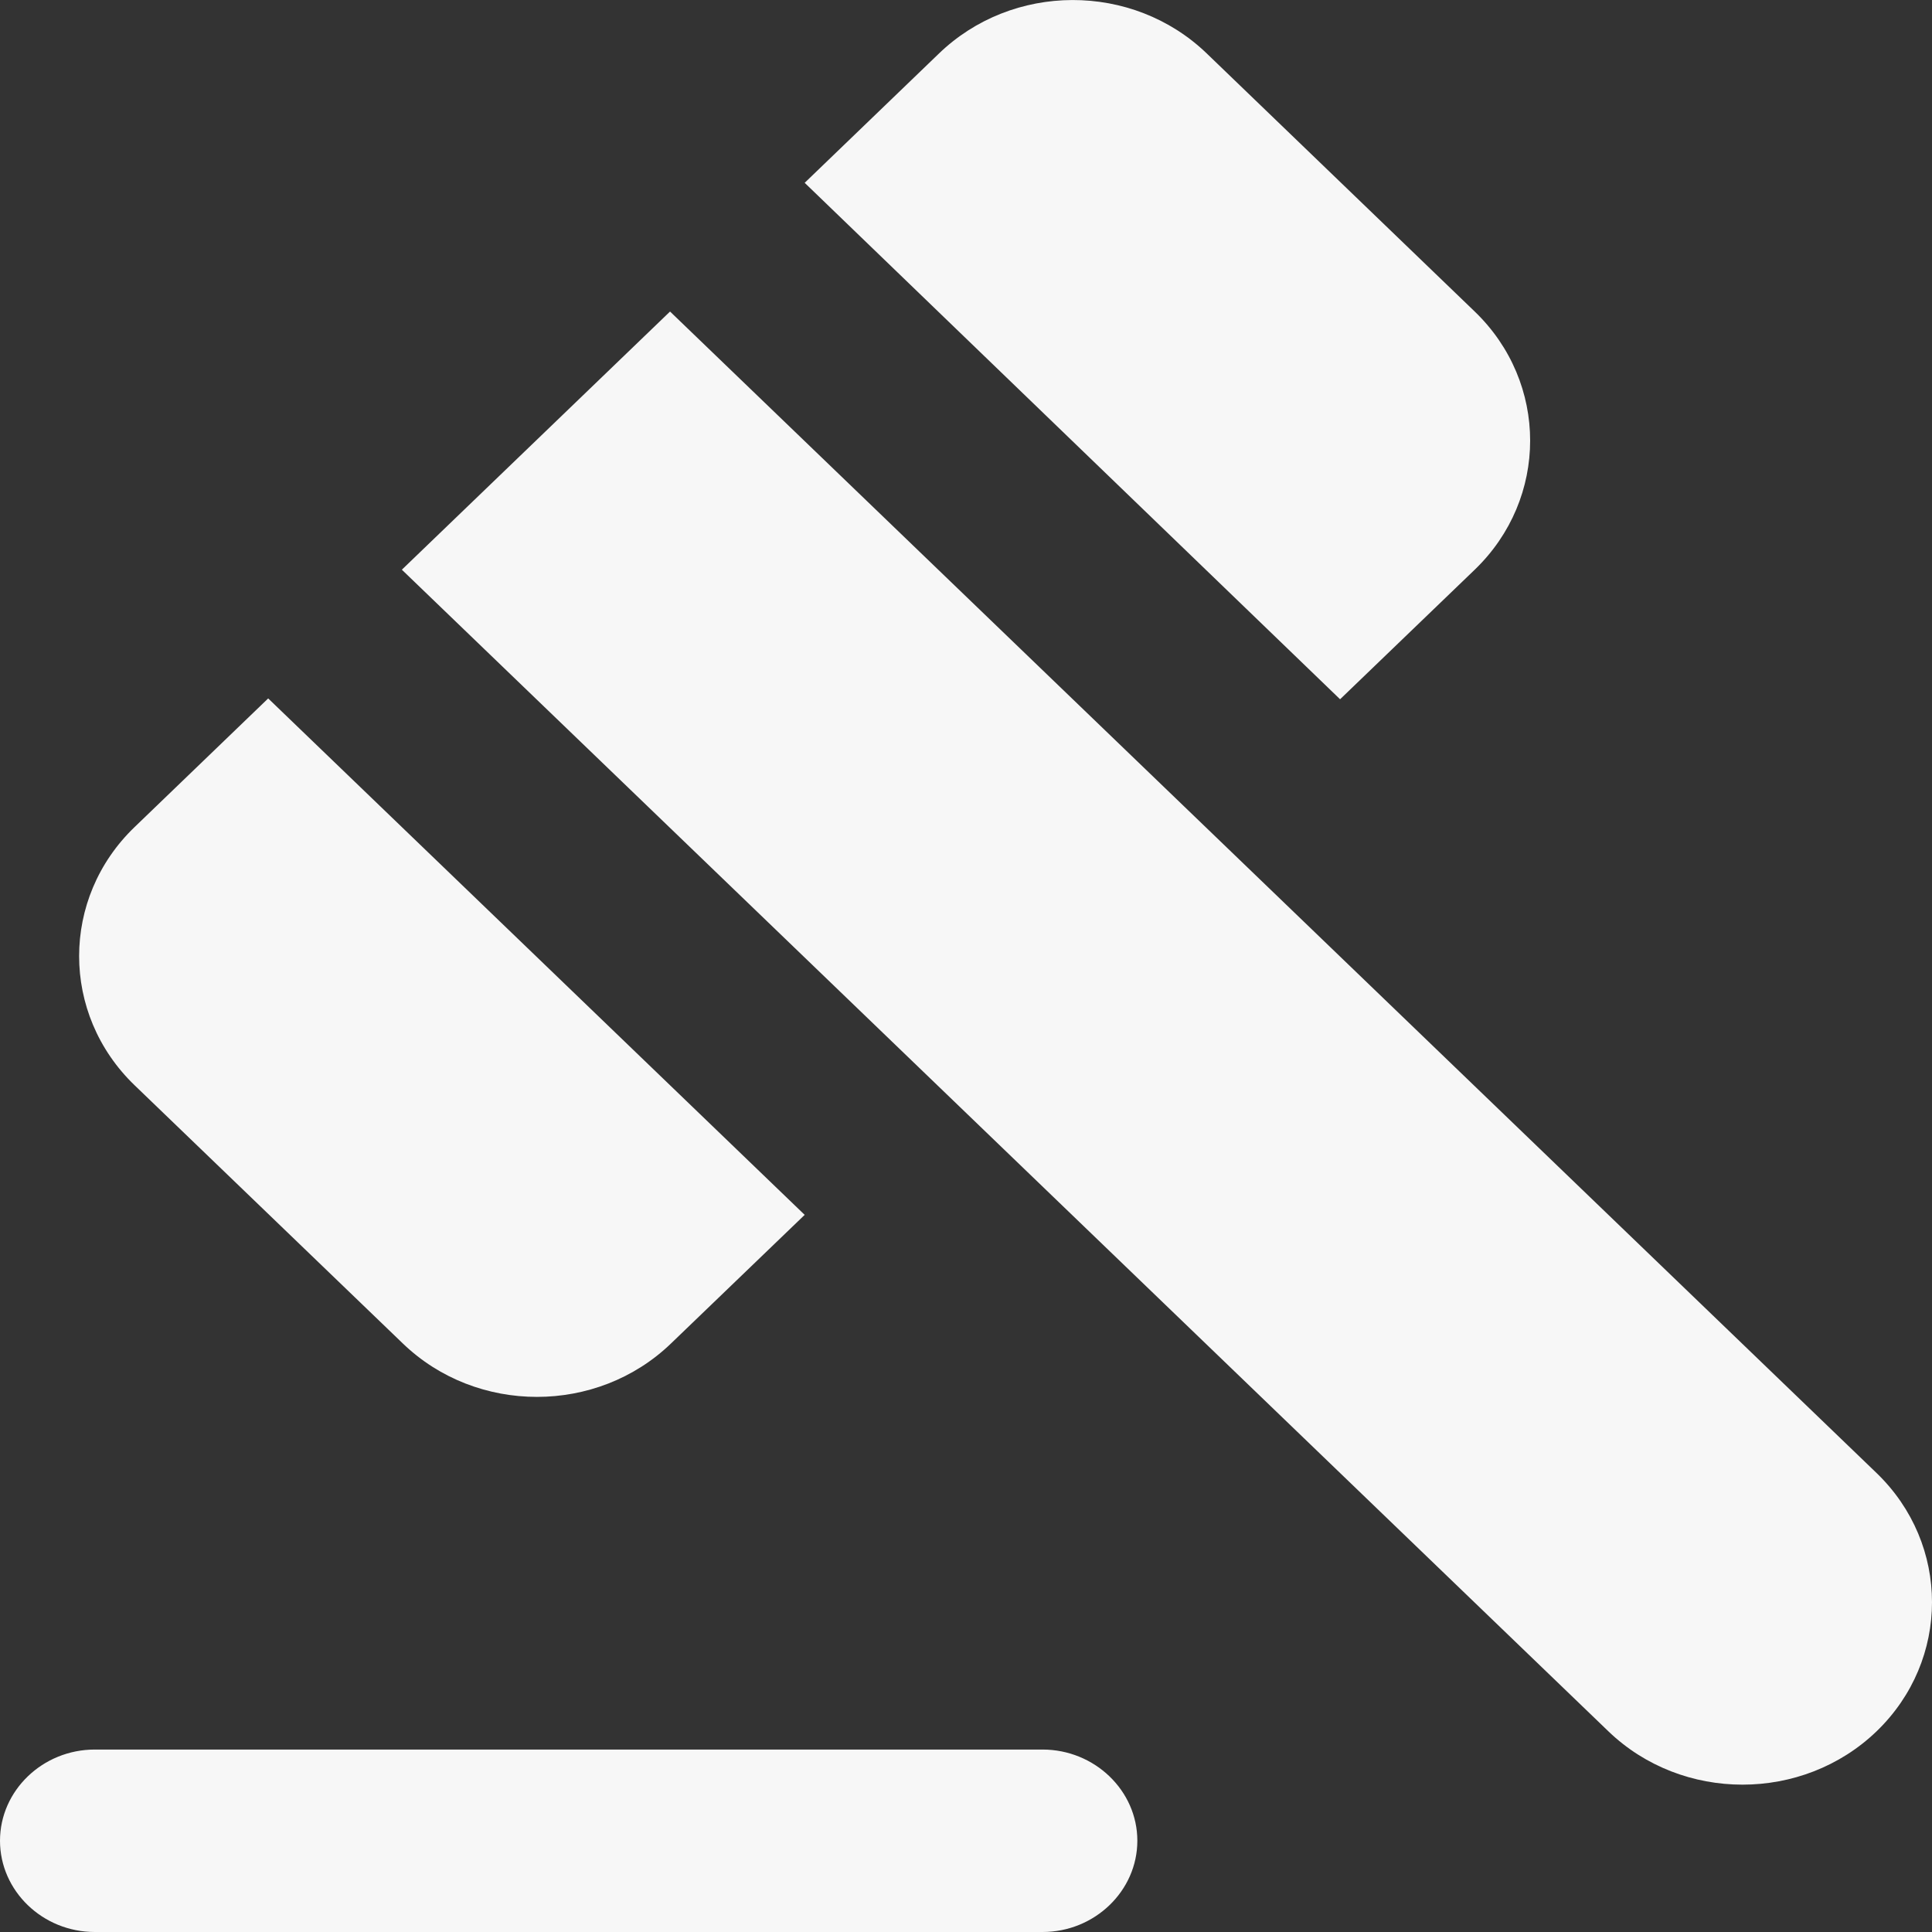 <svg width="16" height="16" viewBox="0 0 16 16" fill="none" xmlns="http://www.w3.org/2000/svg">
<rect x="0" y="0" width="16" height="16" fill="#333333" stroke="none"/>
<path d="M0.785 14.489H8.634C9.065 14.489 9.419 14.829 9.419 15.244C9.419 15.66 9.065 16 8.634 16H0.785C0.353 16 0 15.66 0 15.244C0 14.829 0.353 14.489 0.785 14.489ZM3.328 4.718L5.549 2.58L15.541 12.199C16.153 12.789 16.153 13.748 15.541 14.338C14.929 14.927 13.932 14.927 13.32 14.338L3.328 4.718ZM9.992 0.441L12.213 2.58C12.825 3.169 12.825 4.129 12.213 4.718L11.098 5.791L6.664 1.514L7.77 0.449C8.383 -0.148 9.379 -0.148 9.992 0.441ZM2.221 5.784L6.664 10.061L5.557 11.126C4.945 11.716 3.948 11.716 3.336 11.126L1.115 8.988C0.502 8.398 0.502 7.438 1.115 6.849L2.221 5.784Z" fill="#F7F7F7"/>
</svg>
